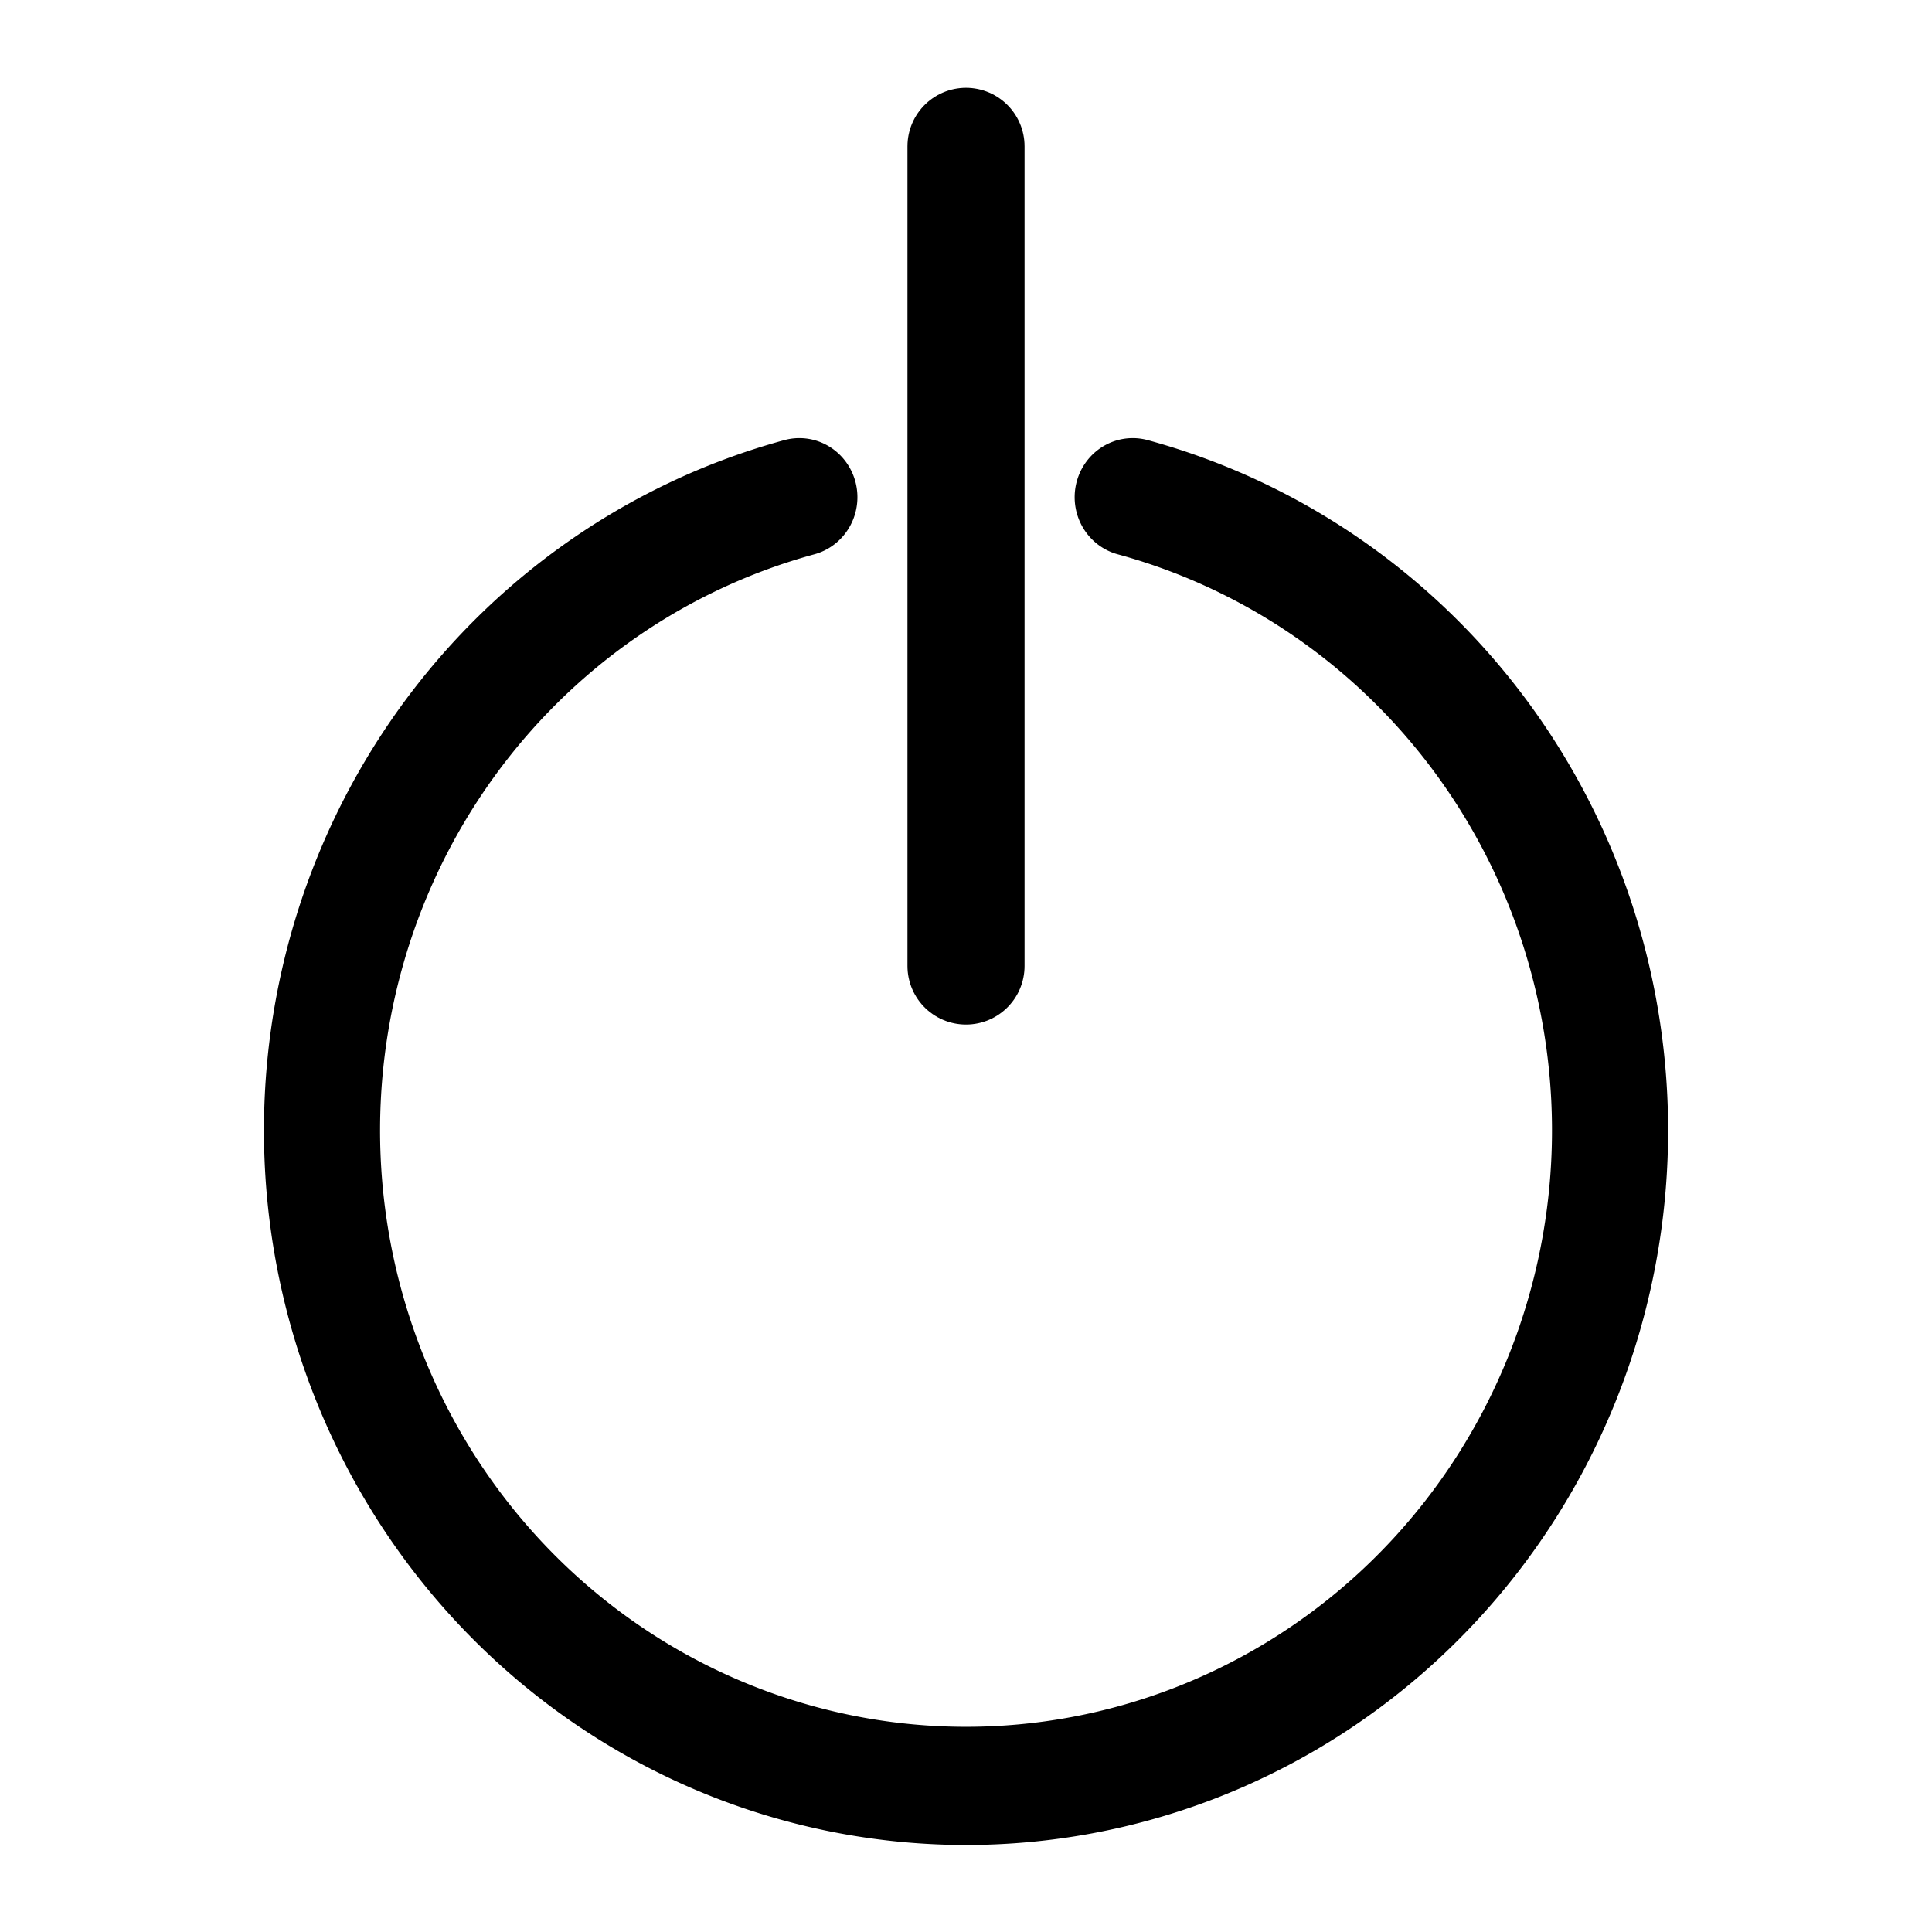 <svg xmlns="http://www.w3.org/2000/svg" xmlns:xlink="http://www.w3.org/1999/xlink" version="1.1" width="1000" height="1000" viewBox="0 0 1000 1000" xml:space="preserve">
<desc>Created with Fabric.js 3.5.0</desc>
<defs>
</defs>
<rect x="0" y="0" width="100%" height="100%" fill="#ffffff"/>
<g transform="matrix(7.576 0 0 7.576 500.002 500.002)" id="609804">
<g style="" vector-effect="non-scaling-stroke">
		<g transform="matrix(0.56 0 0 0.57 0.002 11.993)" id="path5478">
<path style="stroke: rgb(0,0,0); stroke-width: 14.166; stroke-dasharray: none; stroke-linecap: round; stroke-dashoffset: 0; stroke-linejoin: round; stroke-miterlimit: 4; is-custom-font: none; font-file-url: none; fill: none; fill-rule: nonzero; opacity: 1;" transform=" translate(-330.715, -351.562)" d="m 351.05 274.33 a 78.571 78.571 0 1 1 -40.67 0" stroke-linecap="round"/>
</g>
		<g transform="matrix(1 0 0 1 0 -28)" id="path6250">
<path style="stroke: rgb(0,0,0); stroke-width: 8; stroke-dasharray: none; stroke-linecap: round; stroke-dashoffset: 0; stroke-linejoin: miter; stroke-miterlimit: 4; is-custom-font: none; font-file-url: none; fill: none; fill-rule: nonzero; opacity: 1;" transform=" translate(-292.86, -298.15)" d="m 292.86 326.15 v -56" stroke-linecap="round"/>
</g>
</g>
</g>
</svg>